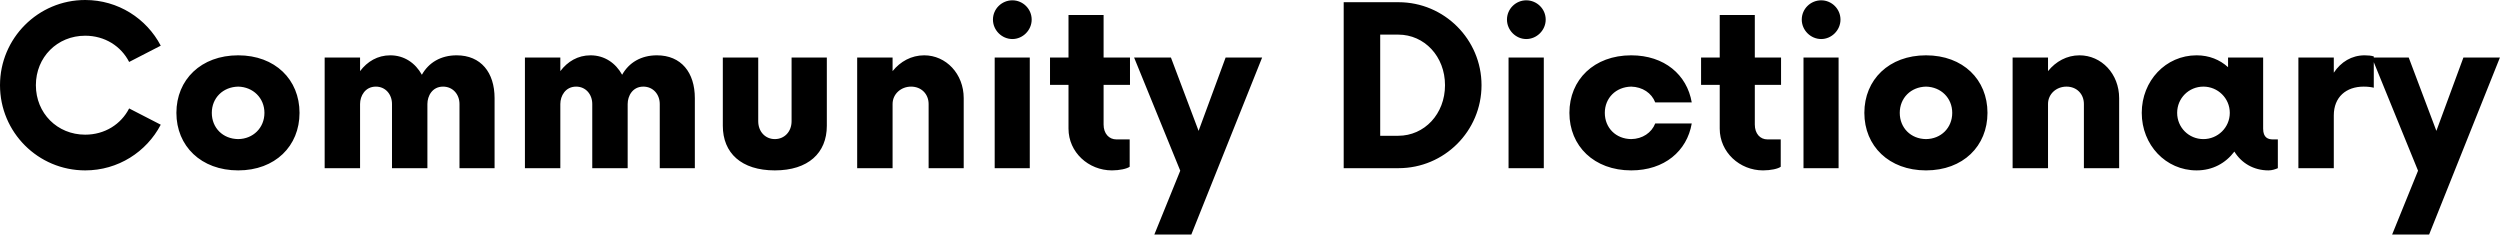 <svg data-v-423bf9ae="" xmlns="http://www.w3.org/2000/svg" viewBox="0 0 639.461 60" class="font"><!----><!----><!----><g data-v-423bf9ae="" id="200c67b7-63d6-4c38-a970-c452b75ecbd1" fill="black" transform="matrix(4.043,0,0,4.043,-2.628,-7.925)"><path d="M6.04 12.74C8.12 12.74 9.92 11.57 10.82 9.85L8.82 8.82C8.31 9.82 7.28 10.48 6.04 10.48C4.27 10.48 2.92 9.12 2.92 7.35C2.92 5.58 4.27 4.22 6.04 4.22C7.28 4.22 8.31 4.88 8.82 5.88L10.82 4.85C9.92 3.13 8.12 1.96 6.04 1.96C3.06 1.96 0.65 4.38 0.65 7.35C0.65 10.33 3.06 12.74 6.04 12.74ZM15.72 12.74C18.06 12.74 19.60 11.20 19.60 9.10C19.60 7.00 18.06 5.46 15.72 5.46C13.37 5.46 11.81 7.00 11.81 9.10C11.81 11.20 13.37 12.74 15.72 12.74ZM15.72 10.76C14.75 10.75 14.05 10.05 14.05 9.10C14.05 8.16 14.75 7.46 15.72 7.44C16.66 7.46 17.38 8.16 17.38 9.10C17.38 10.05 16.66 10.75 15.72 10.76ZM29.54 5.46C28.54 5.46 27.77 5.92 27.34 6.69C26.93 5.95 26.23 5.46 25.34 5.46C24.54 5.46 23.89 5.85 23.43 6.46L23.43 5.60L21.19 5.60L21.19 12.60L23.43 12.60L23.43 8.54C23.43 8.03 23.75 7.44 24.43 7.44C25.04 7.44 25.45 7.93 25.45 8.54L25.45 12.60L27.69 12.60L27.69 8.54C27.69 8.03 28.00 7.44 28.68 7.44C29.30 7.44 29.72 7.93 29.72 8.54L29.72 12.60L31.94 12.60L31.94 8.17C31.94 6.55 31.08 5.46 29.54 5.46ZM42.21 5.46C41.21 5.46 40.44 5.92 40.01 6.69C39.60 5.95 38.90 5.46 38.01 5.46C37.21 5.46 36.56 5.85 36.10 6.46L36.10 5.60L33.86 5.60L33.86 12.60L36.10 12.60L36.10 8.54C36.10 8.03 36.42 7.44 37.10 7.44C37.71 7.44 38.12 7.93 38.12 8.54L38.12 12.60L40.36 12.60L40.36 8.54C40.36 8.03 40.67 7.44 41.35 7.44C41.97 7.44 42.39 7.93 42.39 8.54L42.39 12.60L44.61 12.60L44.61 8.17C44.61 6.55 43.75 5.46 42.21 5.46ZM49.67 12.74C51.78 12.74 52.96 11.64 52.96 9.92L52.96 5.60L50.73 5.60L50.73 9.63C50.73 10.29 50.28 10.76 49.67 10.76C49.07 10.76 48.62 10.29 48.62 9.63L48.62 5.60L46.38 5.60L46.38 9.92C46.38 11.64 47.55 12.74 49.67 12.74ZM59.12 5.46C58.31 5.46 57.61 5.85 57.12 6.46L57.12 5.60L54.88 5.60L54.88 12.60L57.12 12.60L57.12 8.54C57.12 7.91 57.65 7.44 58.29 7.44C58.94 7.44 59.40 7.91 59.40 8.54L59.40 12.60L61.62 12.60L61.62 8.17C61.62 6.63 60.50 5.46 59.12 5.46ZM64.70 4.43C65.36 4.43 65.92 3.87 65.92 3.20C65.92 2.52 65.36 1.98 64.70 1.98C64.03 1.98 63.47 2.52 63.47 3.20C63.47 3.87 64.03 4.43 64.70 4.43ZM63.58 12.60L65.80 12.60L65.80 5.60L63.58 5.60ZM72.14 7.33L72.14 5.60L70.47 5.60L70.47 2.91L68.25 2.91L68.25 5.60L67.08 5.60L67.08 7.33L68.25 7.33L68.25 10.10C68.25 11.59 69.51 12.74 71.00 12.74C71.47 12.74 71.94 12.64 72.12 12.51L72.12 10.78L71.28 10.78C70.81 10.78 70.47 10.41 70.47 9.84L70.47 7.33ZM78.19 5.60L76.48 10.24L74.73 5.60L72.40 5.60L75.32 12.76L73.68 16.80L76.02 16.80L80.50 5.60ZM85.66 12.60L89.13 12.60C92.02 12.60 94.38 10.26 94.38 7.35C94.38 4.45 92.02 2.10 89.13 2.10L85.66 2.10ZM87.97 10.55L87.97 4.15L89.11 4.15C90.77 4.15 92.07 5.53 92.07 7.35C92.07 9.17 90.77 10.55 89.11 10.55ZM97.21 4.43C97.88 4.43 98.44 3.87 98.44 3.20C98.44 2.52 97.88 1.98 97.21 1.98C96.55 1.98 95.99 2.52 95.99 3.20C95.99 3.87 96.55 4.43 97.21 4.43ZM96.09 12.60L98.32 12.60L98.32 5.60L96.09 5.60ZM103.85 12.74C105.95 12.74 107.38 11.52 107.68 9.77L105.37 9.77C105.14 10.36 104.56 10.75 103.85 10.76C102.88 10.75 102.18 10.05 102.18 9.10C102.18 8.16 102.88 7.46 103.85 7.44C104.56 7.46 105.14 7.84 105.37 8.44L107.68 8.44C107.38 6.69 105.95 5.46 103.85 5.46C101.50 5.46 99.94 7.00 99.94 9.10C99.94 11.20 101.50 12.74 103.85 12.74ZM113.33 7.33L113.33 5.60L111.67 5.60L111.67 2.91L109.45 2.91L109.45 5.60L108.27 5.60L108.27 7.33L109.45 7.33L109.45 10.10C109.45 11.59 110.71 12.74 112.19 12.74C112.67 12.74 113.14 12.64 113.31 12.51L113.31 10.78L112.47 10.78C112.00 10.78 111.67 10.41 111.67 9.84L111.67 7.33ZM115.87 4.43C116.53 4.43 117.09 3.87 117.09 3.20C117.09 2.52 116.53 1.98 115.87 1.98C115.20 1.98 114.64 2.52 114.64 3.20C114.64 3.87 115.20 4.43 115.87 4.43ZM114.75 12.60L116.97 12.60L116.97 5.60L114.75 5.60ZM122.50 12.74C124.85 12.74 126.39 11.20 126.39 9.10C126.39 7.00 124.85 5.46 122.50 5.46C120.16 5.46 118.60 7.00 118.60 9.10C118.60 11.20 120.16 12.74 122.50 12.74ZM122.50 10.76C121.54 10.75 120.84 10.05 120.84 9.10C120.84 8.16 121.54 7.46 122.50 7.44C123.45 7.46 124.16 8.16 124.16 9.10C124.16 10.05 123.45 10.75 122.50 10.76ZM132.21 5.46C131.41 5.46 130.71 5.85 130.22 6.46L130.22 5.60L127.98 5.60L127.98 12.60L130.22 12.60L130.22 8.54C130.22 7.91 130.74 7.44 131.39 7.44C132.04 7.44 132.49 7.91 132.49 8.54L132.49 12.60L134.72 12.60L134.72 8.17C134.72 6.63 133.60 5.46 132.21 5.46ZM144.45 10.78C144.15 10.78 143.83 10.68 143.83 10.10L143.83 5.60L141.61 5.60L141.61 6.21C141.09 5.74 140.42 5.46 139.62 5.46C137.67 5.46 136.15 7.07 136.15 9.10C136.15 11.13 137.67 12.74 139.62 12.74C140.63 12.74 141.45 12.29 142.01 11.55C142.45 12.27 143.22 12.74 144.17 12.74C144.39 12.74 144.60 12.67 144.76 12.60L144.76 10.78ZM140.05 10.76C139.13 10.76 138.39 10.03 138.39 9.10C138.39 8.17 139.13 7.44 140.05 7.44C140.96 7.44 141.72 8.17 141.72 9.10C141.72 10.03 140.96 10.76 140.05 10.76ZM150.25 5.46C149.43 5.46 148.75 5.88 148.30 6.56L148.30 5.60L146.06 5.60L146.06 12.60L148.30 12.60L148.30 9.26C148.30 8.10 149.08 7.44 150.19 7.44C150.45 7.44 150.68 7.47 150.83 7.51L150.83 5.53C150.68 5.48 150.47 5.46 150.25 5.46ZM156.50 5.60L154.79 10.24L153.04 5.60L150.71 5.60L153.63 12.76L151.99 16.80L154.33 16.80L158.81 5.60Z"></path></g><!----><!----></svg>